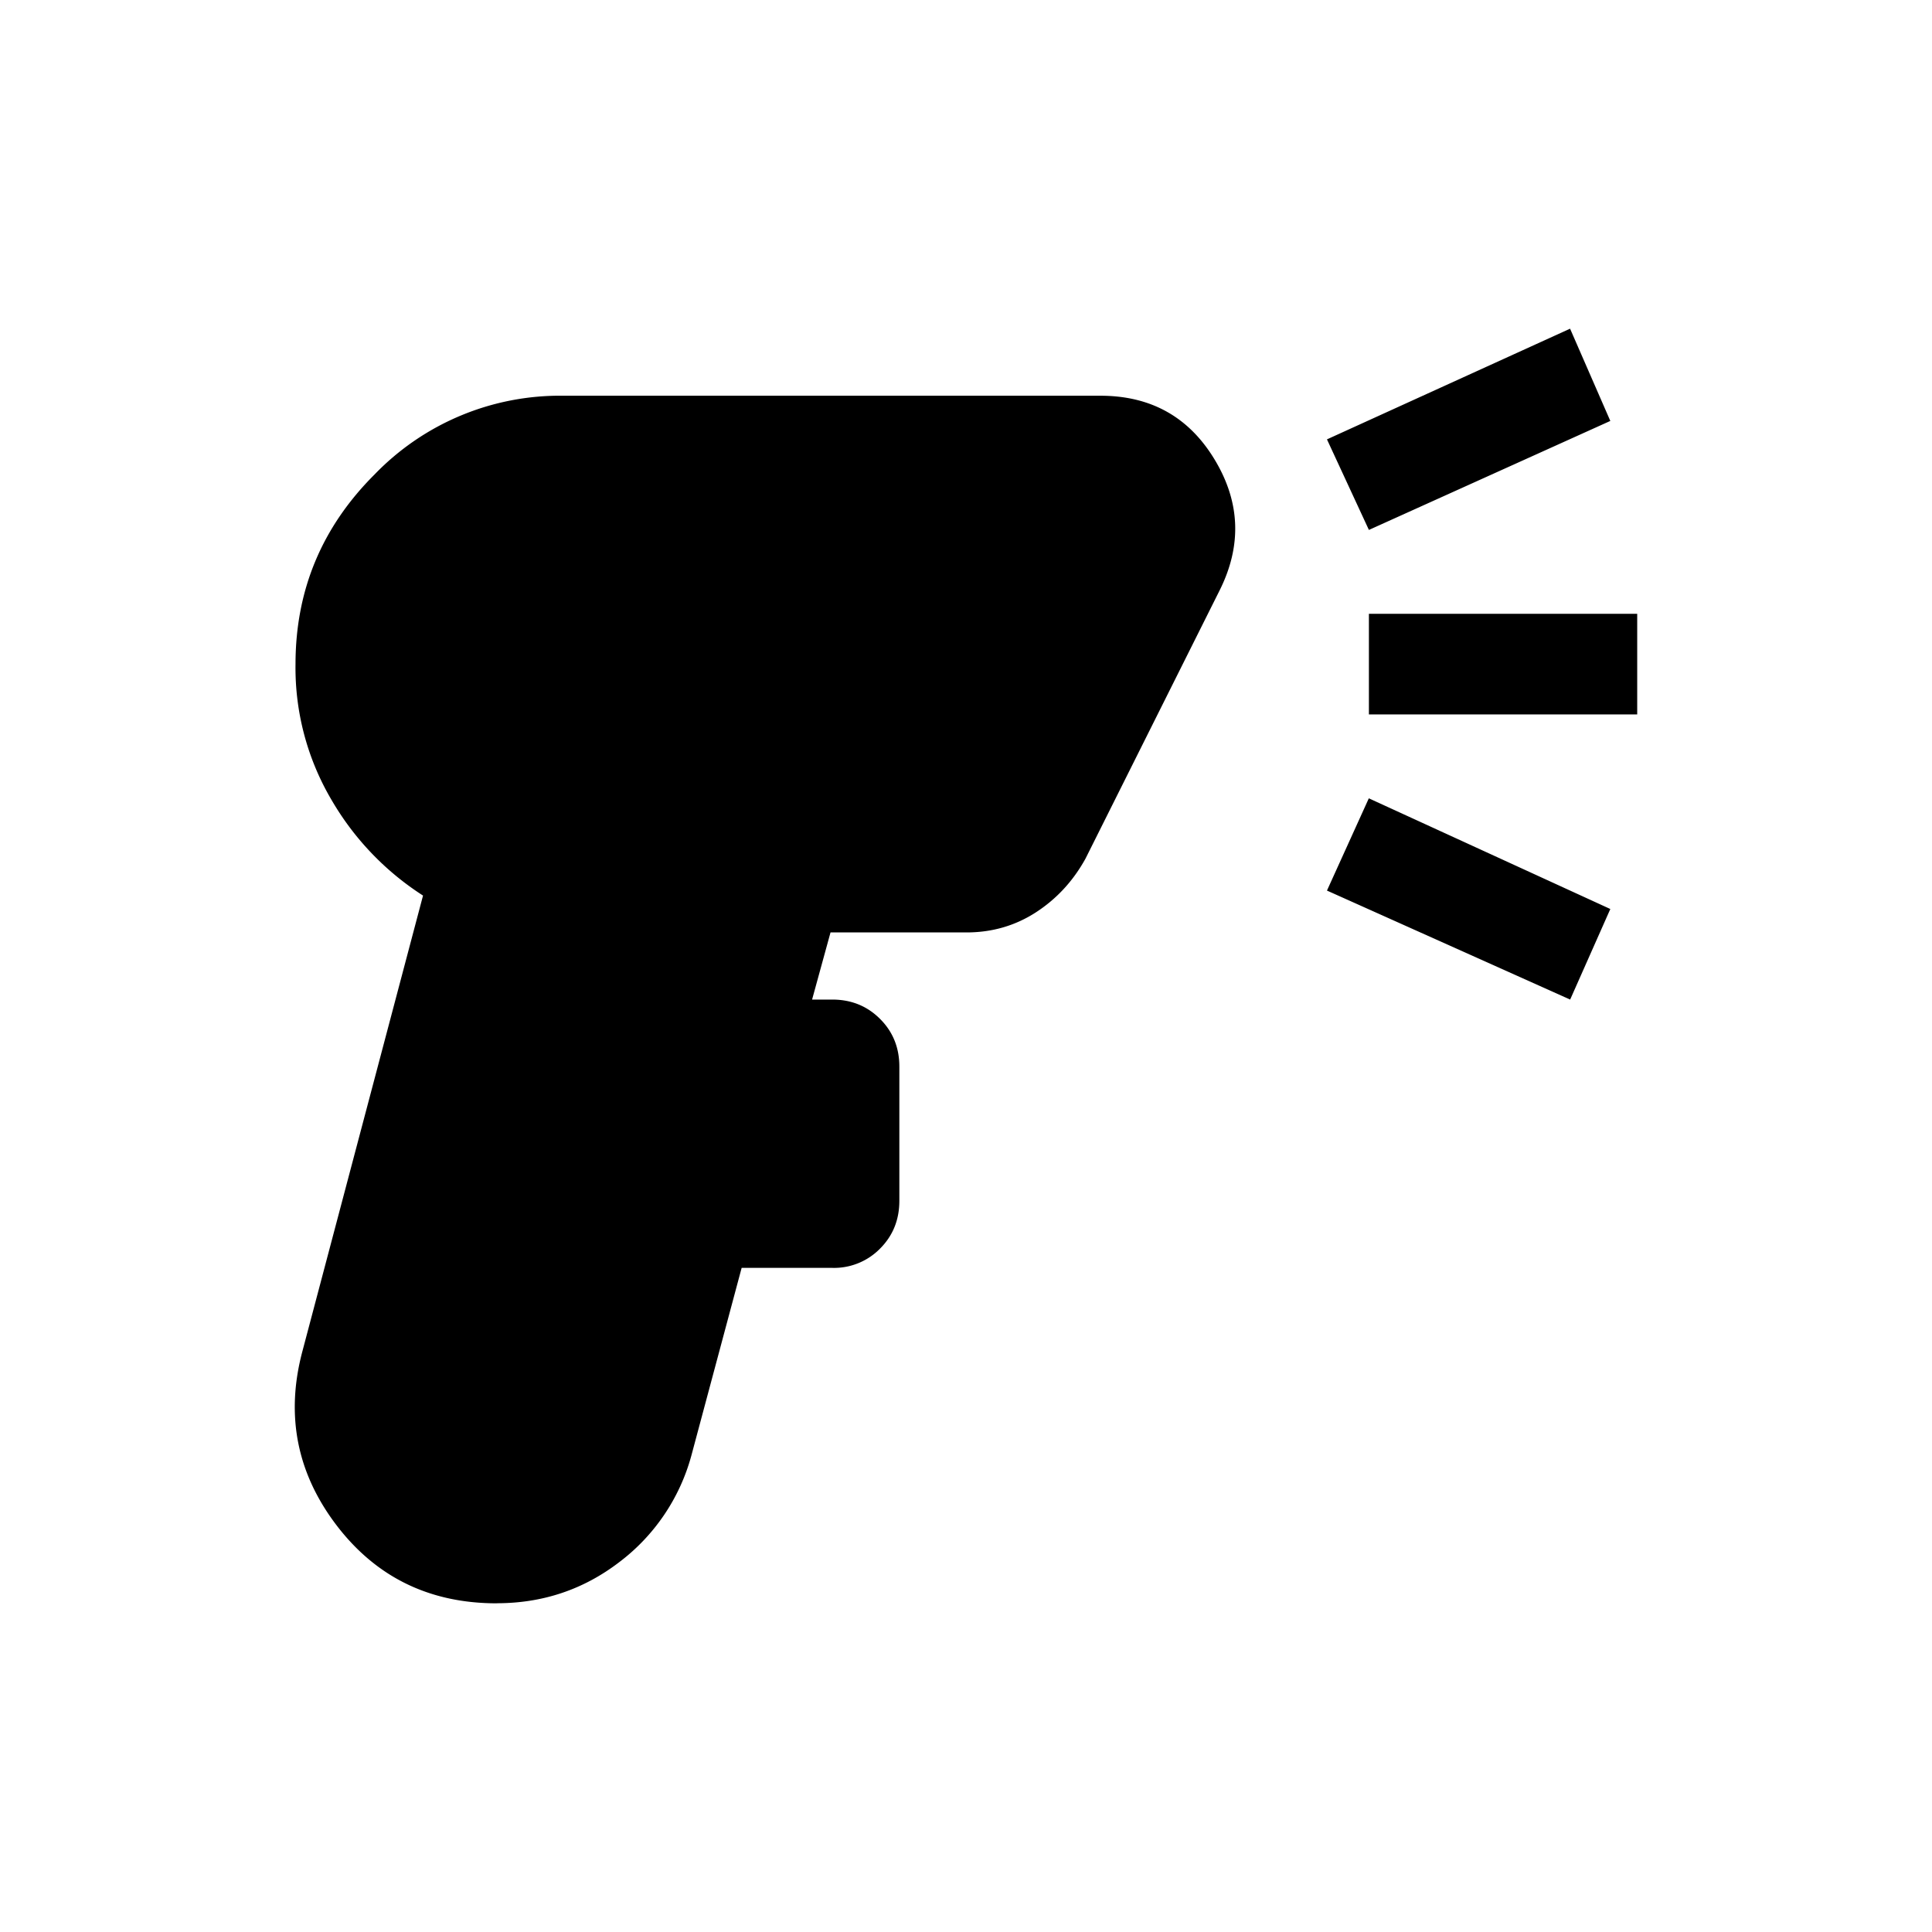<svg xmlns="http://www.w3.org/2000/svg" viewBox="0 0 24 24" width="24" height="24"><path d="M6.171 19.917q-1.25 0-1.99-.969-.739-.97-.426-2.156l1.5-5.667a3.5 3.5 0 0 1-1.136-1.187 3.23 3.23 0 0 1-.448-1.688q0-1.375.98-2.354a3.2 3.2 0 0 1 2.354-.98h6.666q.938 0 1.417.792t.063 1.625l-1.667 3.334q-.23.416-.615.666-.386.25-.864.25h-1.688l-.229.834h.25q.354 0 .594.24.24.239.24.593v1.667q0 .354-.24.594a.8.8 0 0 1-.594.239H9.213l-.625 2.333a2.47 2.47 0 0 1-.896 1.323q-.666.51-1.52.51M17.005 6.583l-.521-1.125 3.02-1.375.5 1.146zm2.5 5.834-3.021-1.354.52-1.146 3 1.375zm-2.5-3.542v-1.25h3.333v1.25z"/></svg>